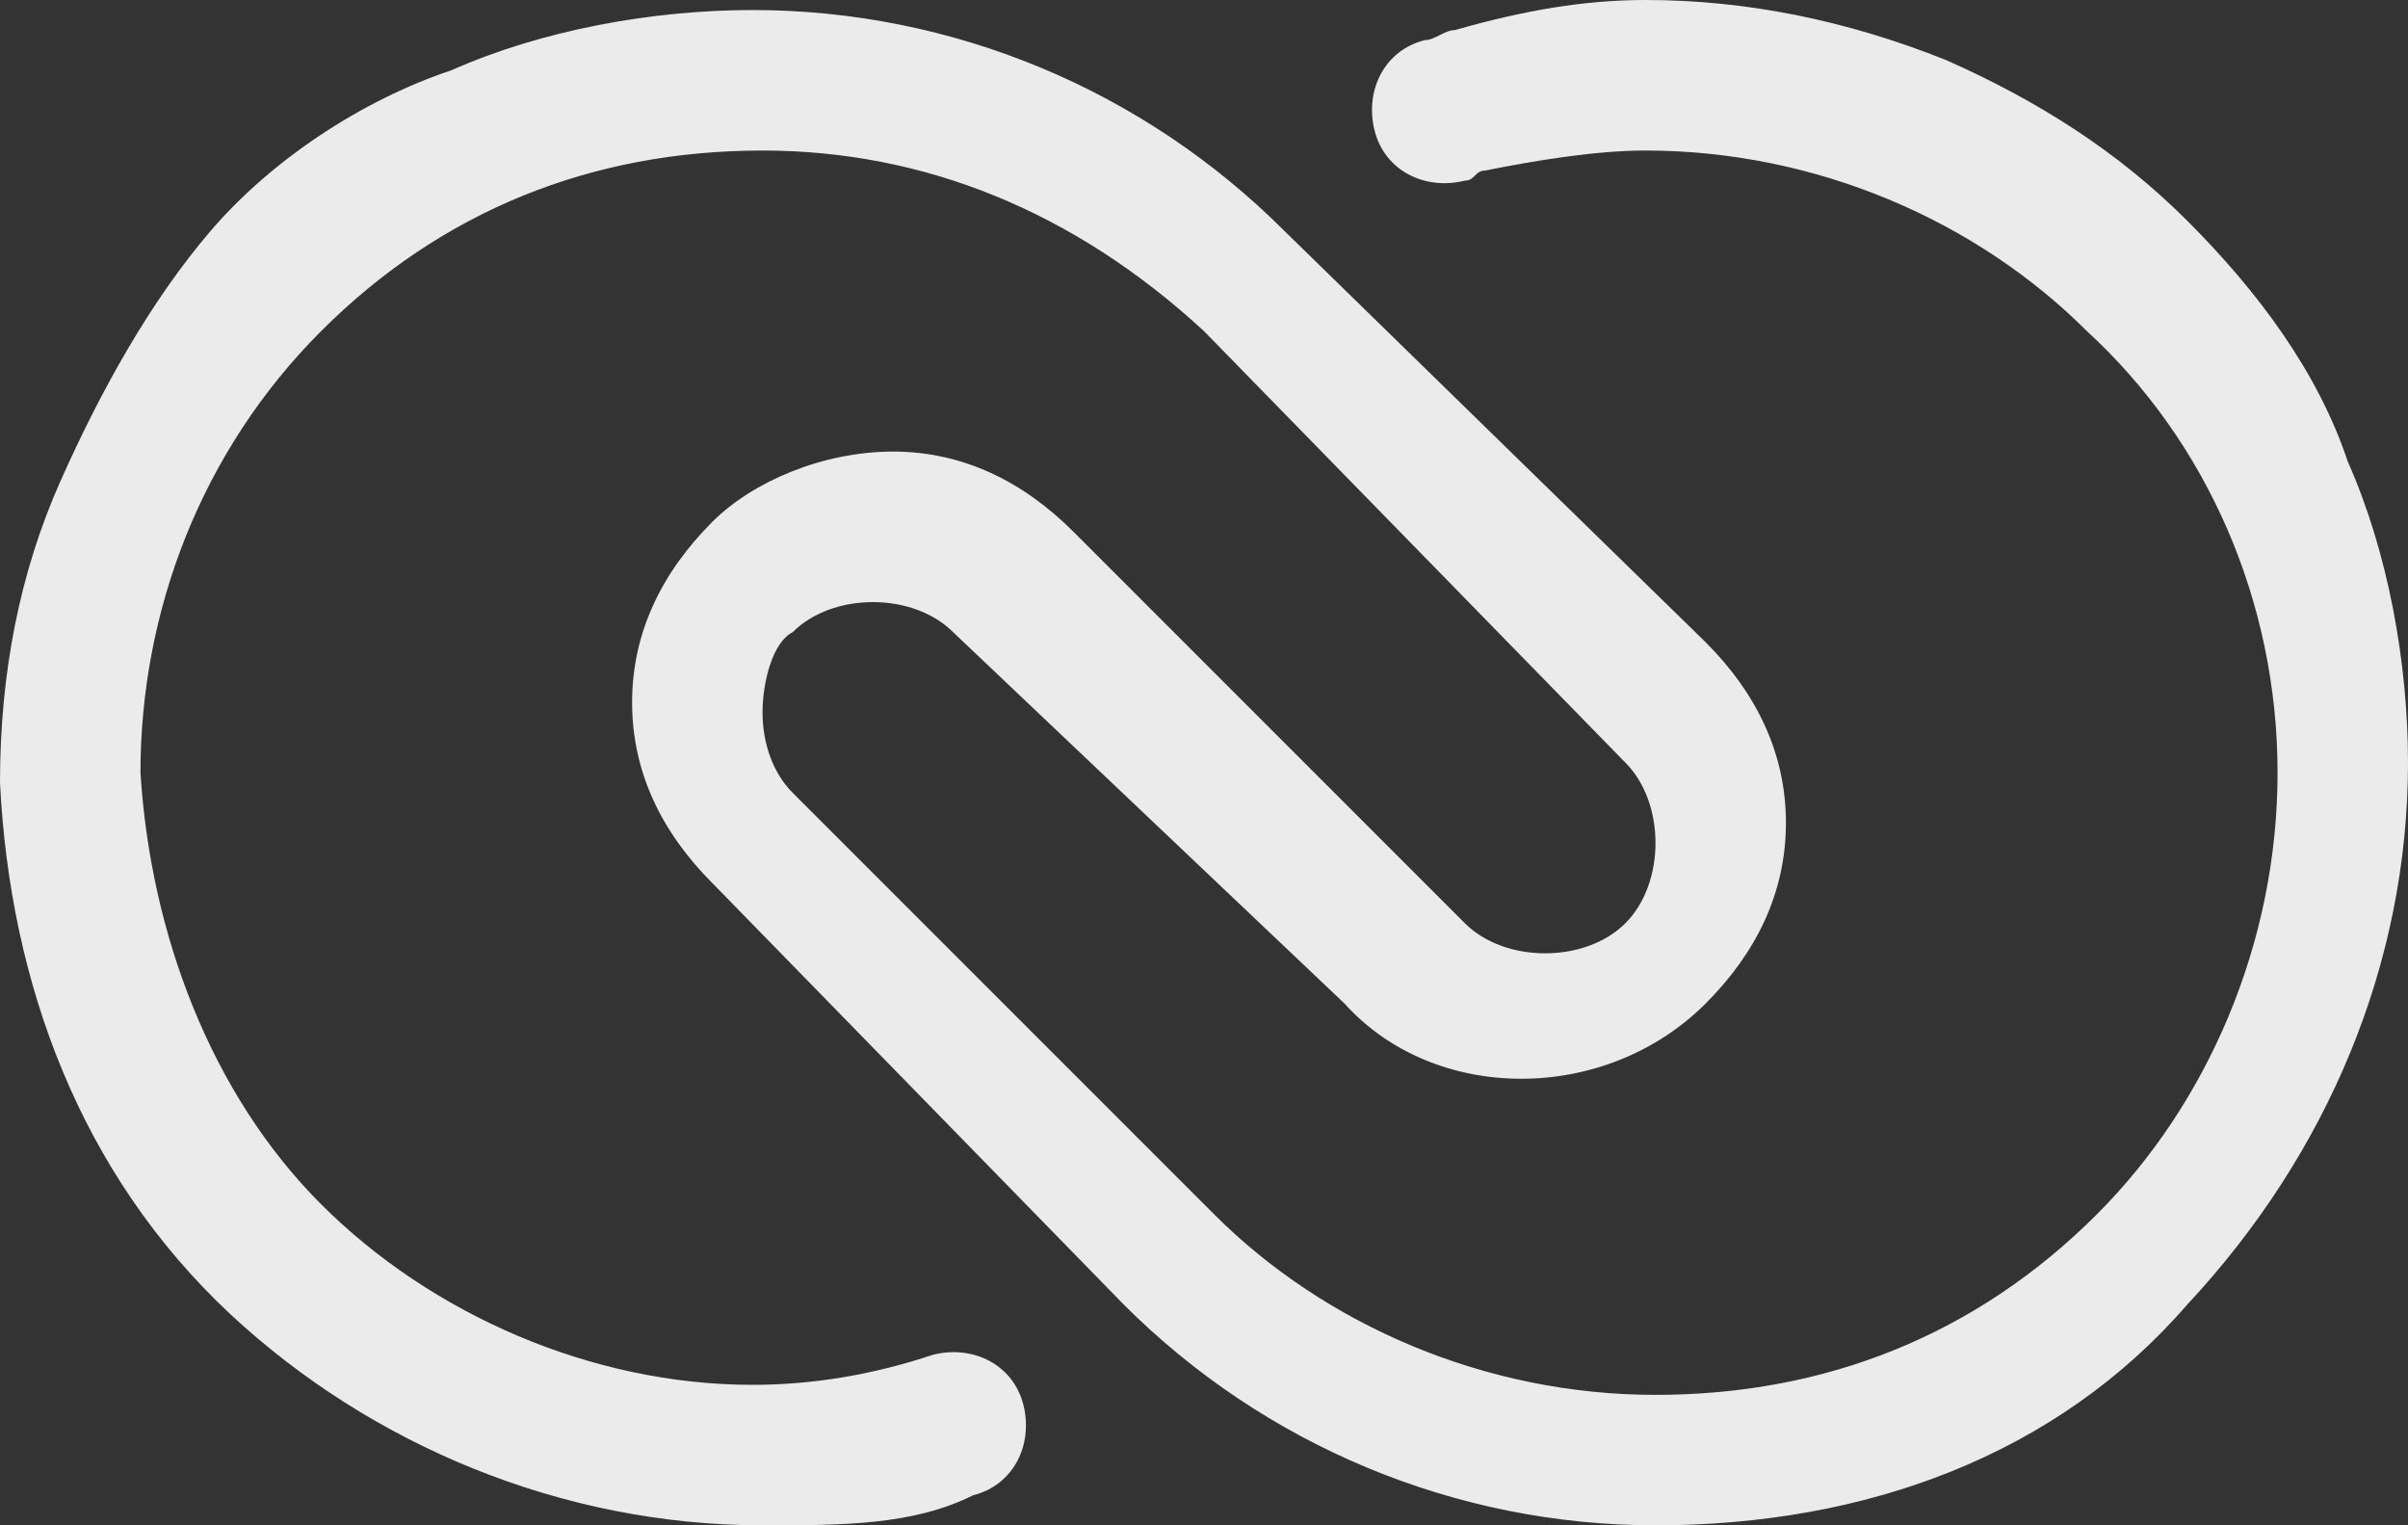 <svg xmlns="http://www.w3.org/2000/svg" width="24" height="15.2" style="enable-background:new 0 0 24 15.2" xml:space="preserve"><rect width="100%" height="100%" fill="#333333" stroke="none"/><g style="opacity:.9"><path d="M16.5 15.2c-2 0-3.9-.8-5.3-2.2L7.1 8.8c-.5-.5-.8-1.1-.8-1.8s.3-1.3.8-1.8c.4-.4 1.1-.7 1.8-.7s1.3.3 1.8.8l3.9 3.9c.4.4 1.2.4 1.6 0 .2-.2.3-.5.3-.8 0-.3-.1-.6-.3-.8L12 3.3c-1.3-1.2-2.8-1.8-4.4-1.8-1.7 0-3.2.6-4.4 1.8C2 4.5 1.4 6.1 1.4 7.7c.1 1.6.7 3.2 1.8 4.3s2.7 1.8 4.3 1.8c.6 0 1.2-.1 1.8-.3.4-.1.8.1.9.5.1.4-.1.8-.5.9-.6.3-1.3.3-2.1.3-2 0-3.9-.8-5.3-2.1C.8 11.7.1 9.8 0 7.8c0-1.1.2-2.1.6-3S1.5 3 2.1 2.3 3.6 1 4.5.7c.9-.4 2-.6 3-.6 2 0 3.9.8 5.3 2.2L17 6.4c.5.5.8 1.1.8 1.8s-.3 1.3-.8 1.8c-1 1-2.7 1-3.6 0L9.5 6.3c-.4-.4-1.2-.4-1.6 0-.2.1-.3.5-.3.8 0 .3.1.6.3.8l4.2 4.2c1.1 1.1 2.7 1.8 4.4 1.8s3.2-.6 4.4-1.8c1.1-1.1 1.8-2.7 1.8-4.4s-.7-3.3-1.9-4.4c-1.1-1.1-2.7-1.8-4.4-1.8-.5 0-1.1.1-1.6.2-.1 0-.1.1-.2.1-.4.1-.8-.1-.9-.5-.1-.4.1-.8.5-.9.1 0 .2-.1.3-.1.7-.2 1.3-.3 1.9-.3 1 0 2 .2 3 .6.9.4 1.7.9 2.4 1.6.7.7 1.3 1.5 1.6 2.4.4.9.6 2 .6 3 0 2-.8 3.9-2.2 5.4-1.3 1.5-3.2 2.2-5.3 2.2z" style="fill:#fff"/></g></svg>
